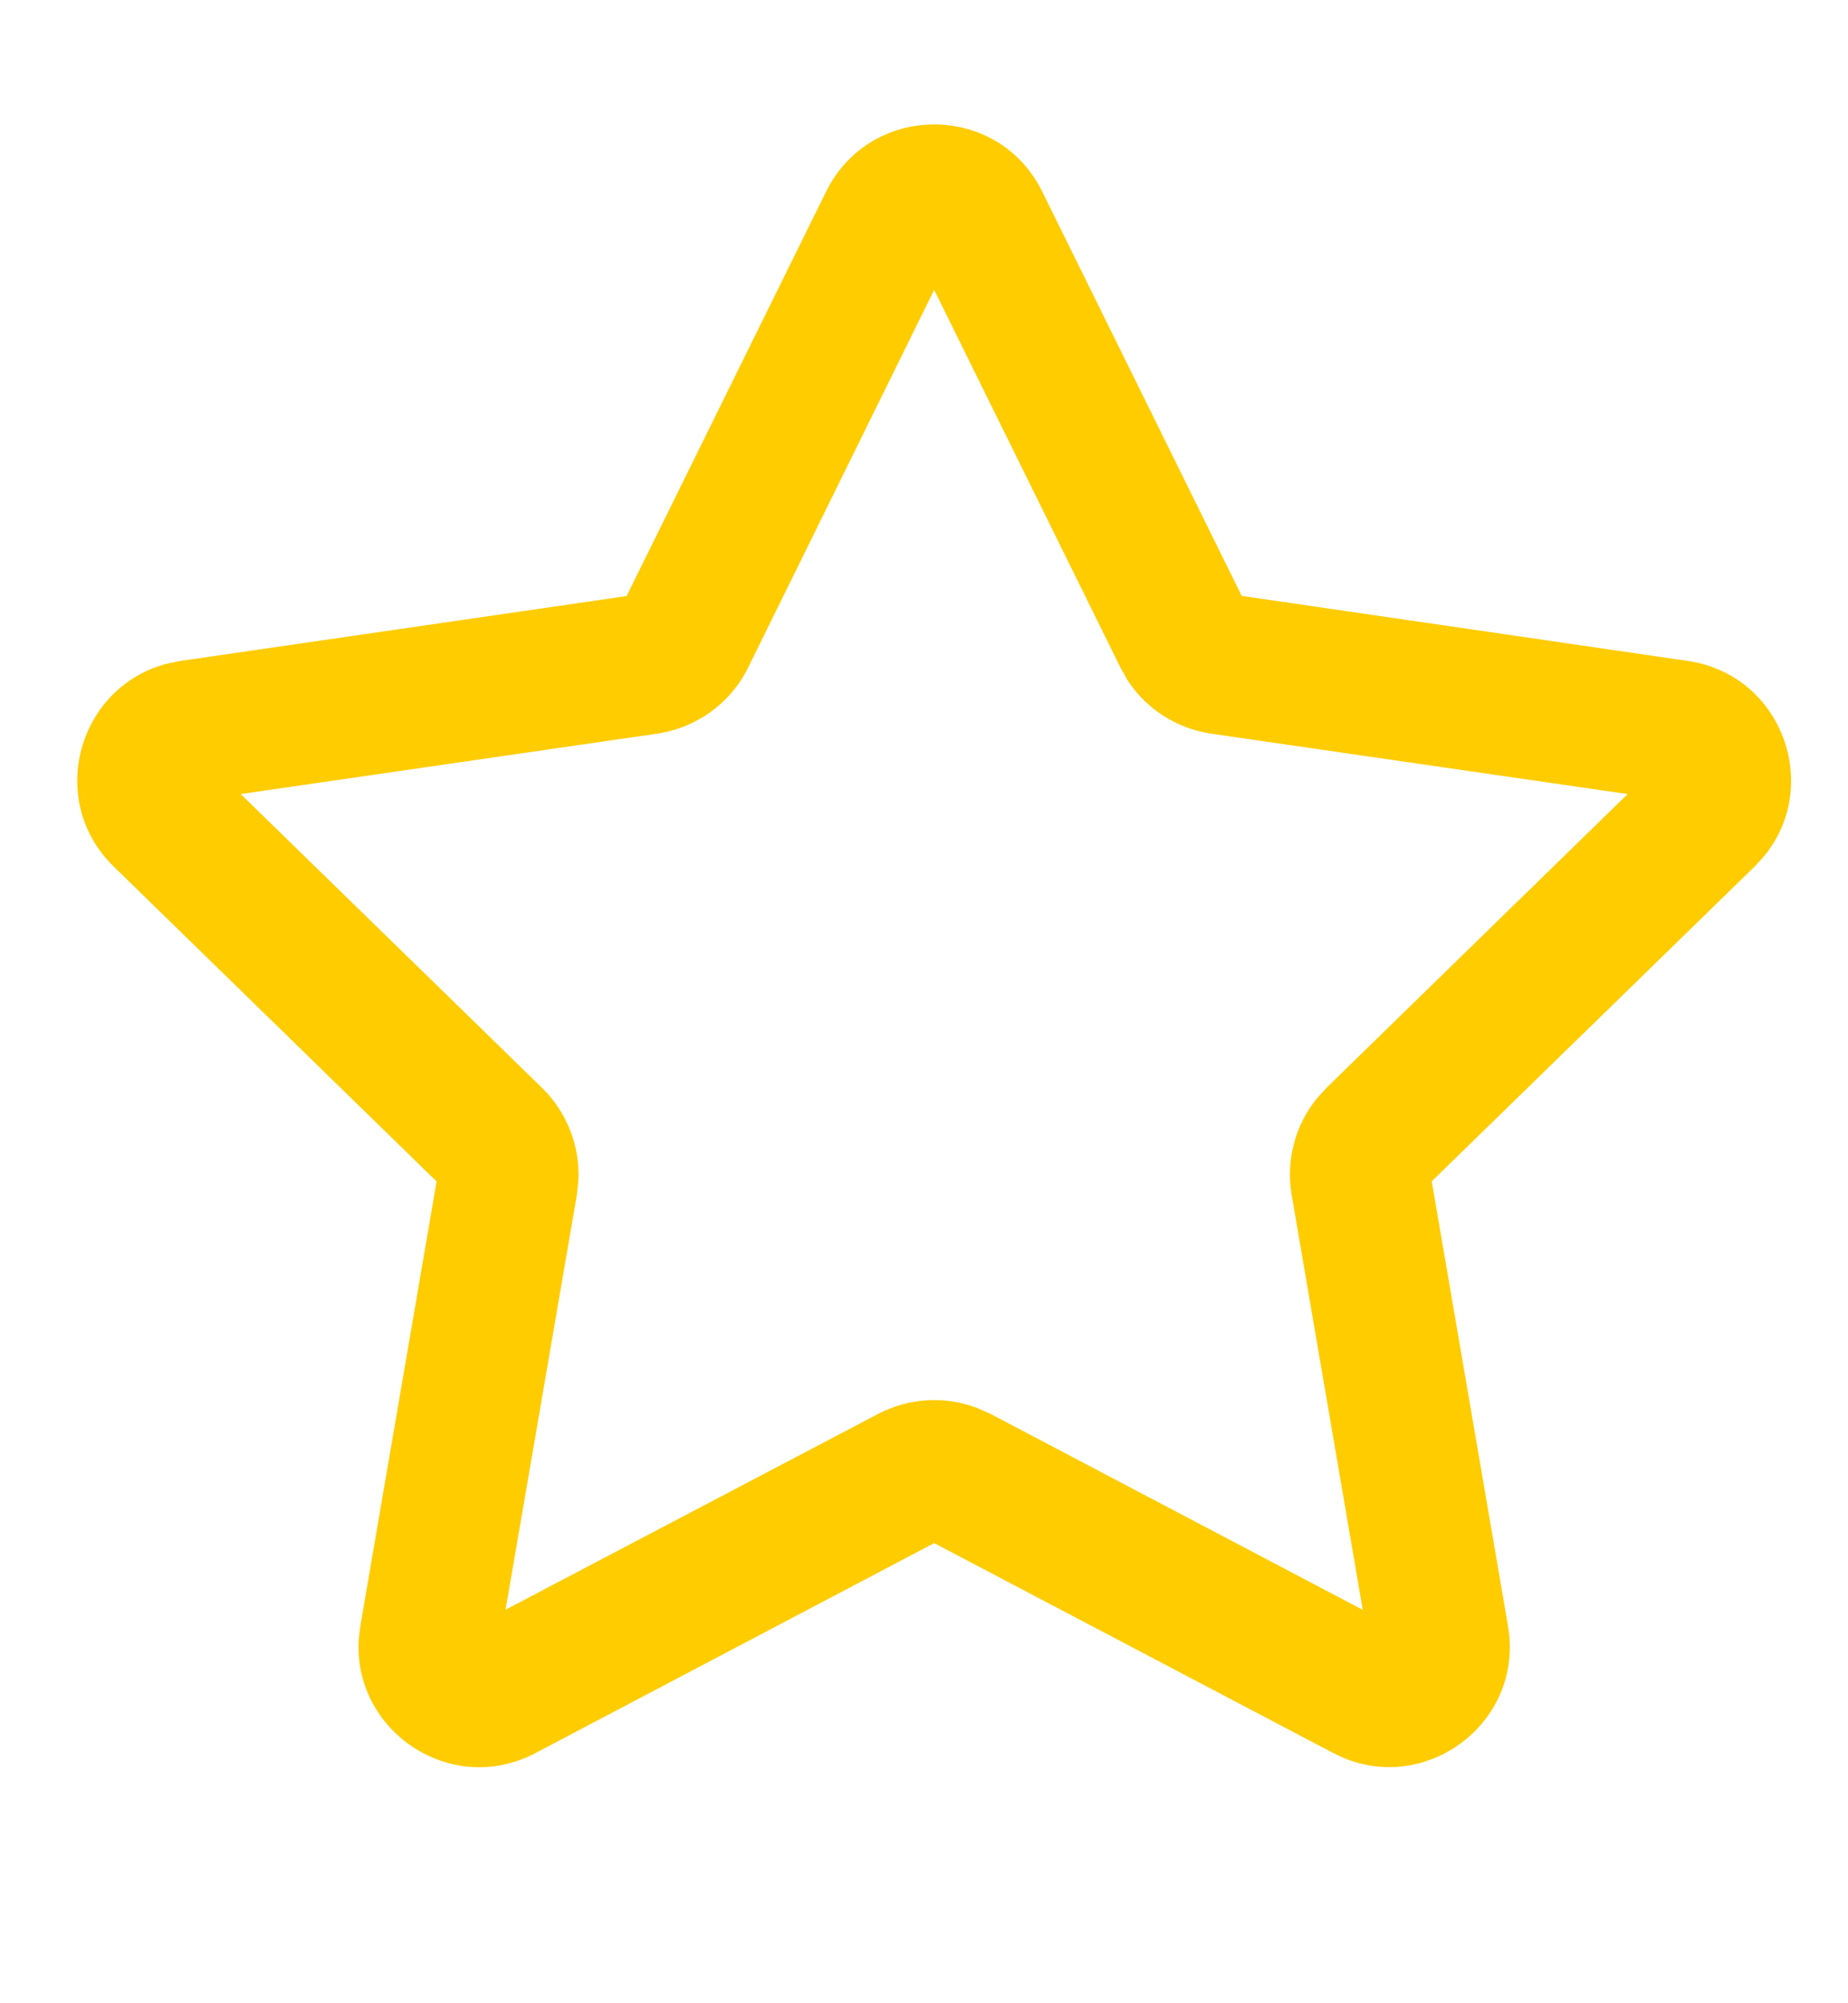 <svg width="12" height="13" viewBox="0 0 12 13" fill="none" xmlns="http://www.w3.org/2000/svg">
<g clip-path="url(#clip0_0_1924)">
<path d="M4.069 3.868L1.173 4.289L1.088 4.306C0.509 4.453 0.295 5.192 0.739 5.624L2.835 7.667L2.34 10.551L2.33 10.633C2.288 11.231 2.926 11.665 3.476 11.377L6.066 10.014L8.657 11.376L8.732 11.411C9.288 11.635 9.898 11.162 9.792 10.551L9.297 7.666L11.393 5.624L11.452 5.56C11.834 5.101 11.572 4.378 10.959 4.289L8.063 3.867L6.768 1.244C6.481 0.662 5.652 0.662 5.364 1.244L4.069 3.868ZM6.066 1.881L7.276 4.333L7.323 4.416C7.444 4.601 7.64 4.727 7.863 4.761L10.569 5.153L8.612 7.061L8.548 7.132C8.409 7.305 8.35 7.531 8.387 7.752L8.849 10.447L6.431 9.175L6.343 9.136C6.135 9.058 5.902 9.071 5.703 9.175L3.283 10.446L3.746 7.753L3.756 7.658C3.766 7.436 3.681 7.218 3.521 7.061L1.563 5.153L4.268 4.761C4.523 4.723 4.743 4.564 4.857 4.334L6.066 1.881Z" fill="#FFCC00"/>
</g>
<defs>
<clipPath id="clip0_0_1924">
<rect width="11.675" height="11.675" fill="white" transform="translate(0.229 0.534)"/>
</clipPath>
</defs>
</svg>
